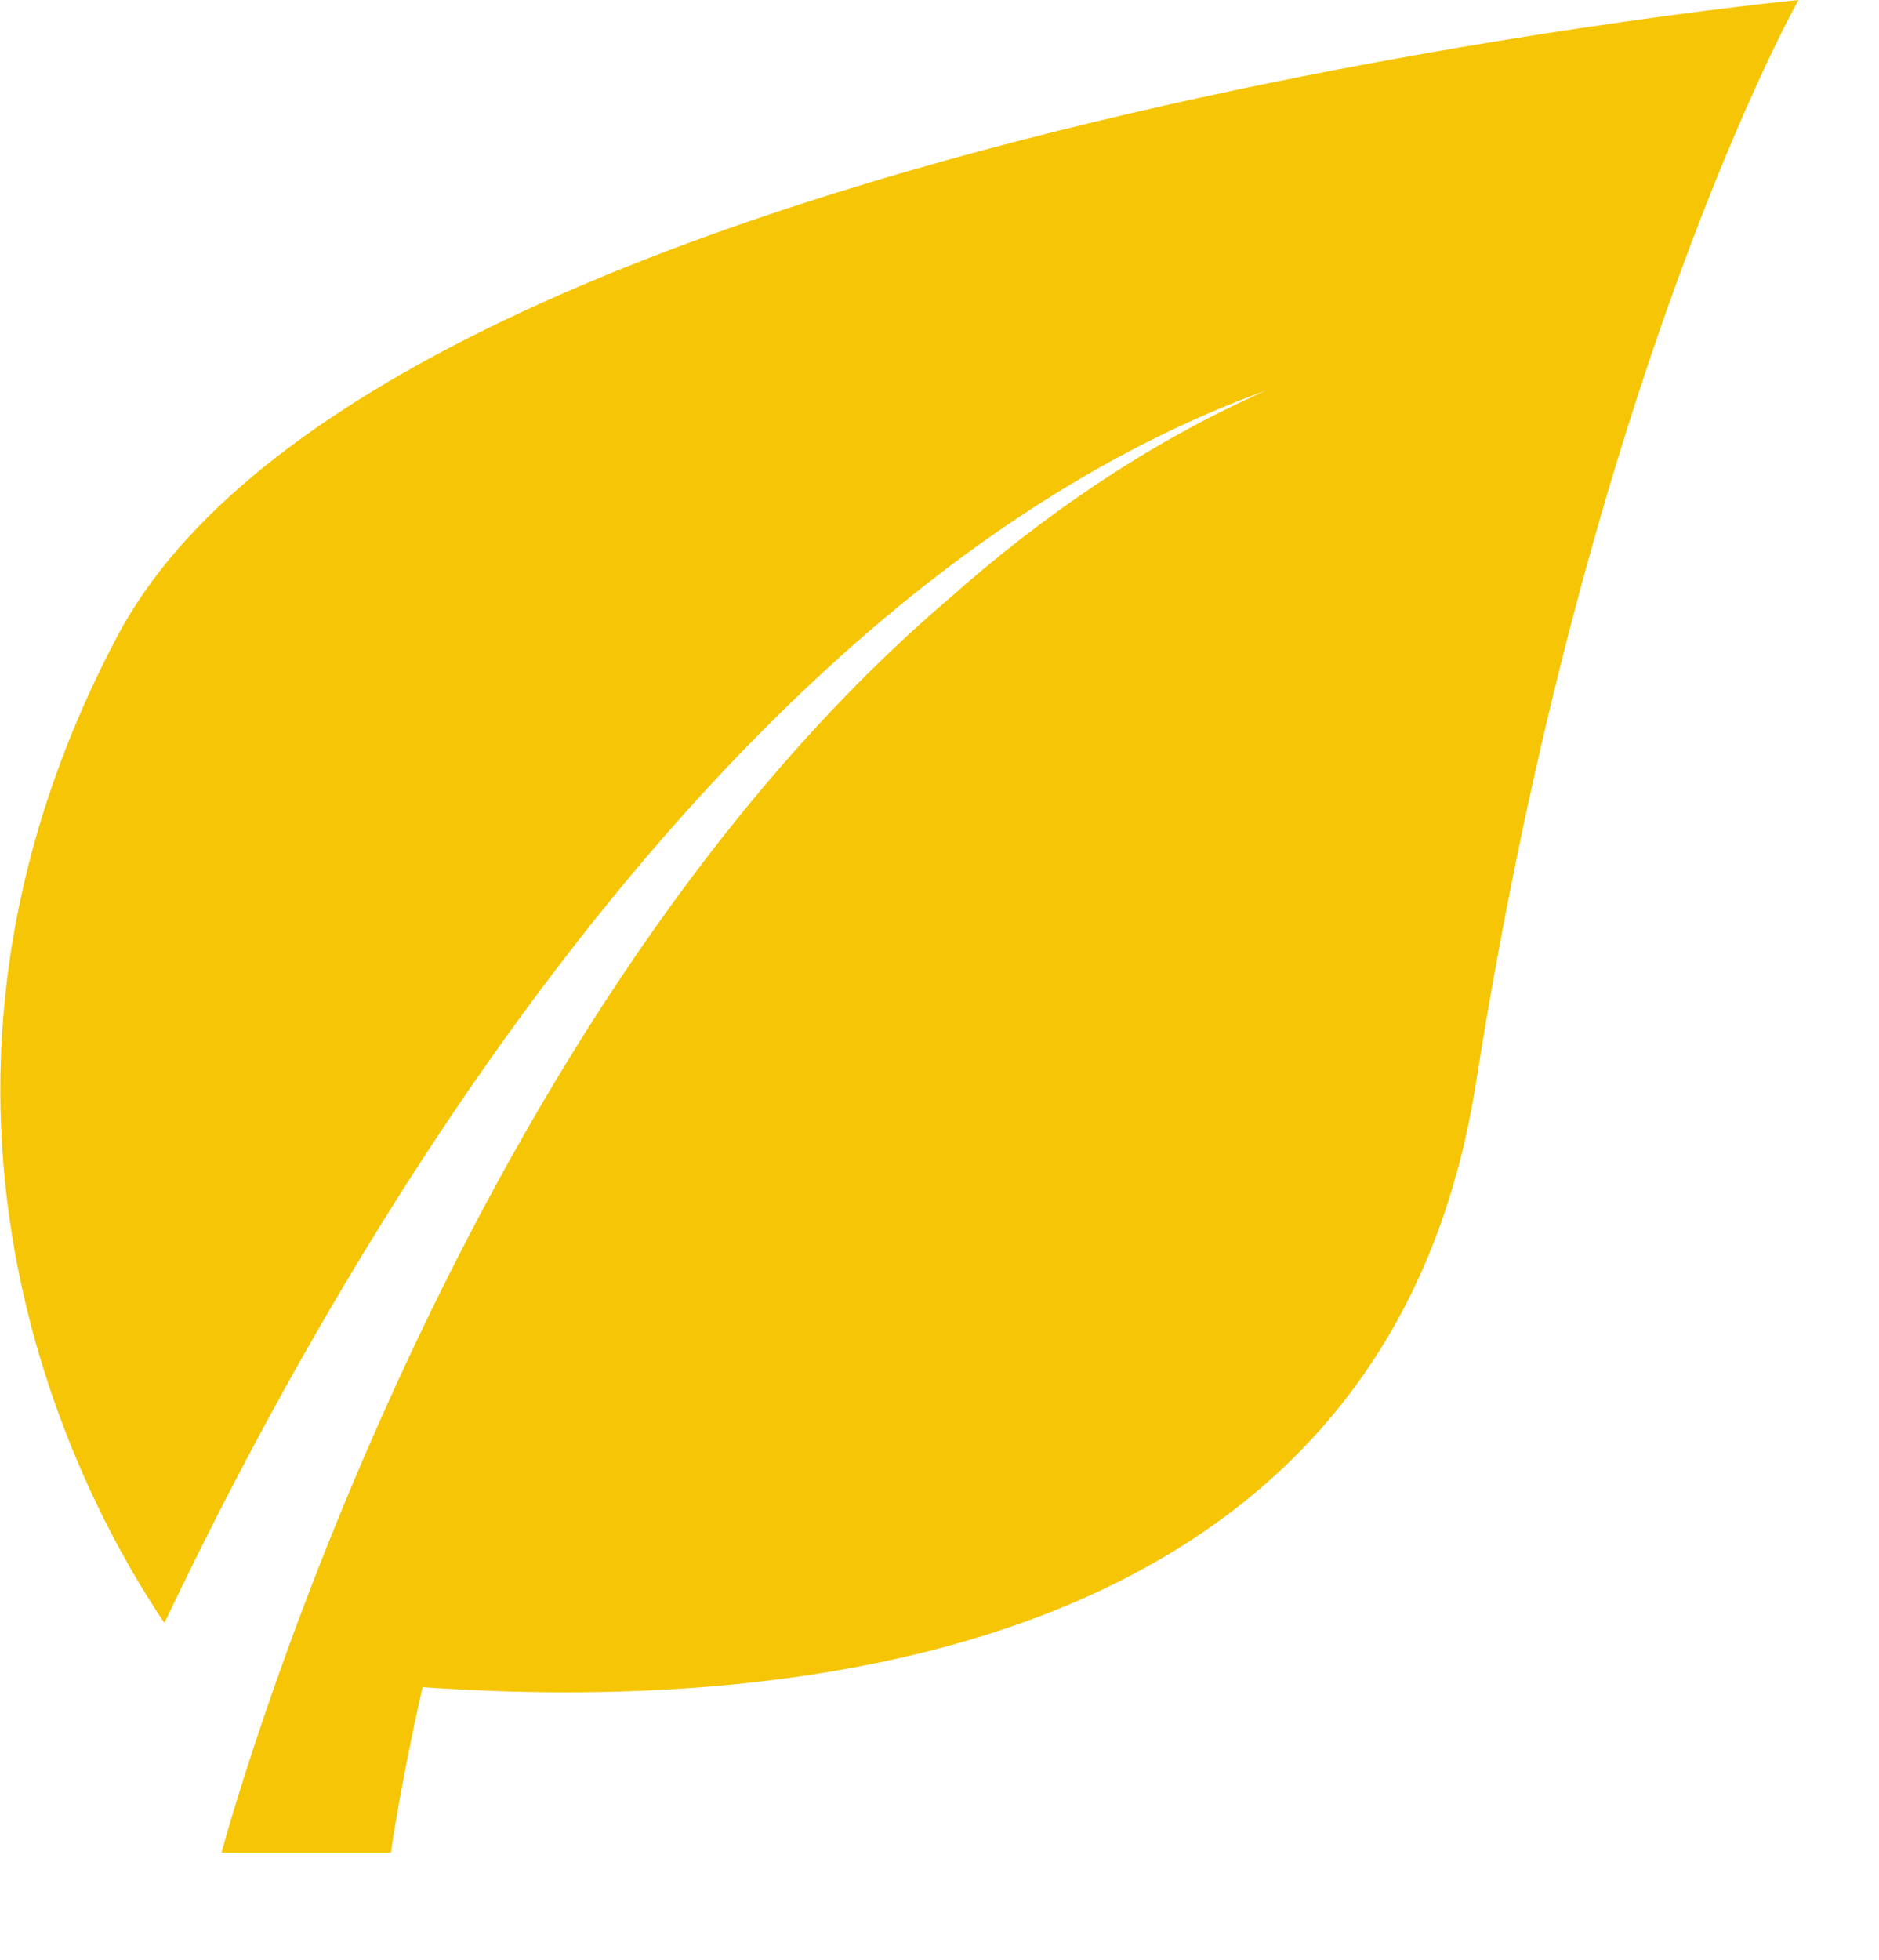 <svg 
 xmlns="http://www.w3.org/2000/svg"
 xmlns:xlink="http://www.w3.org/1999/xlink"
 width="70" height="73">
<defs>
<filter id="no-shadow" x="0px" y="0px"  >
    <feOffset in="SourceAlpha" dx="0" dy="0" />
		<feFlood flood-color="rgb(185, 148, 1)" result="floodOut" />
</filter>
<filter filterUnits="userSpaceOnUse" id="shadow" x="0px" y="0px" width="70px" height="73px"  >
    <feOffset in="SourceAlpha" dx="0" dy="5" />
    <feGaussianBlur result="blurOut" stdDeviation="0" />
    <feFlood flood-color="rgb(185, 148, 1)" result="floodOut" />
    <feComposite operator="atop" in="floodOut" in2="blurOut" />
    <feComponentTransfer><feFuncA type="linear" slope="0.69"/></feComponentTransfer>
    <feMerge>
    <feMergeNode/>
    <feMergeNode in="SourceGraphic"/>
  </feMerge>
</filter>

</defs>
<g filter="url(#no-shadow)">
<path fill-rule="evenodd"  fill="rgb(245, 197, 6)"
 d="M54.980,40.361 C51.532,62.228 28.577,63.743 15.741,62.834 C14.892,66.594 14.562,69.000 14.562,69.000 L8.251,69.000 C8.251,69.000 16.383,38.517 35.327,22.320 C38.848,19.195 42.766,16.494 47.167,14.542 C26.731,21.949 12.473,47.077 6.125,60.444 C3.244,56.186 -4.996,41.492 4.345,23.742 C14.141,5.126 67.000,-0.000 67.000,-0.000 C67.000,-0.000 59.147,13.933 54.980,40.361 Z"/>
</g>
</svg>